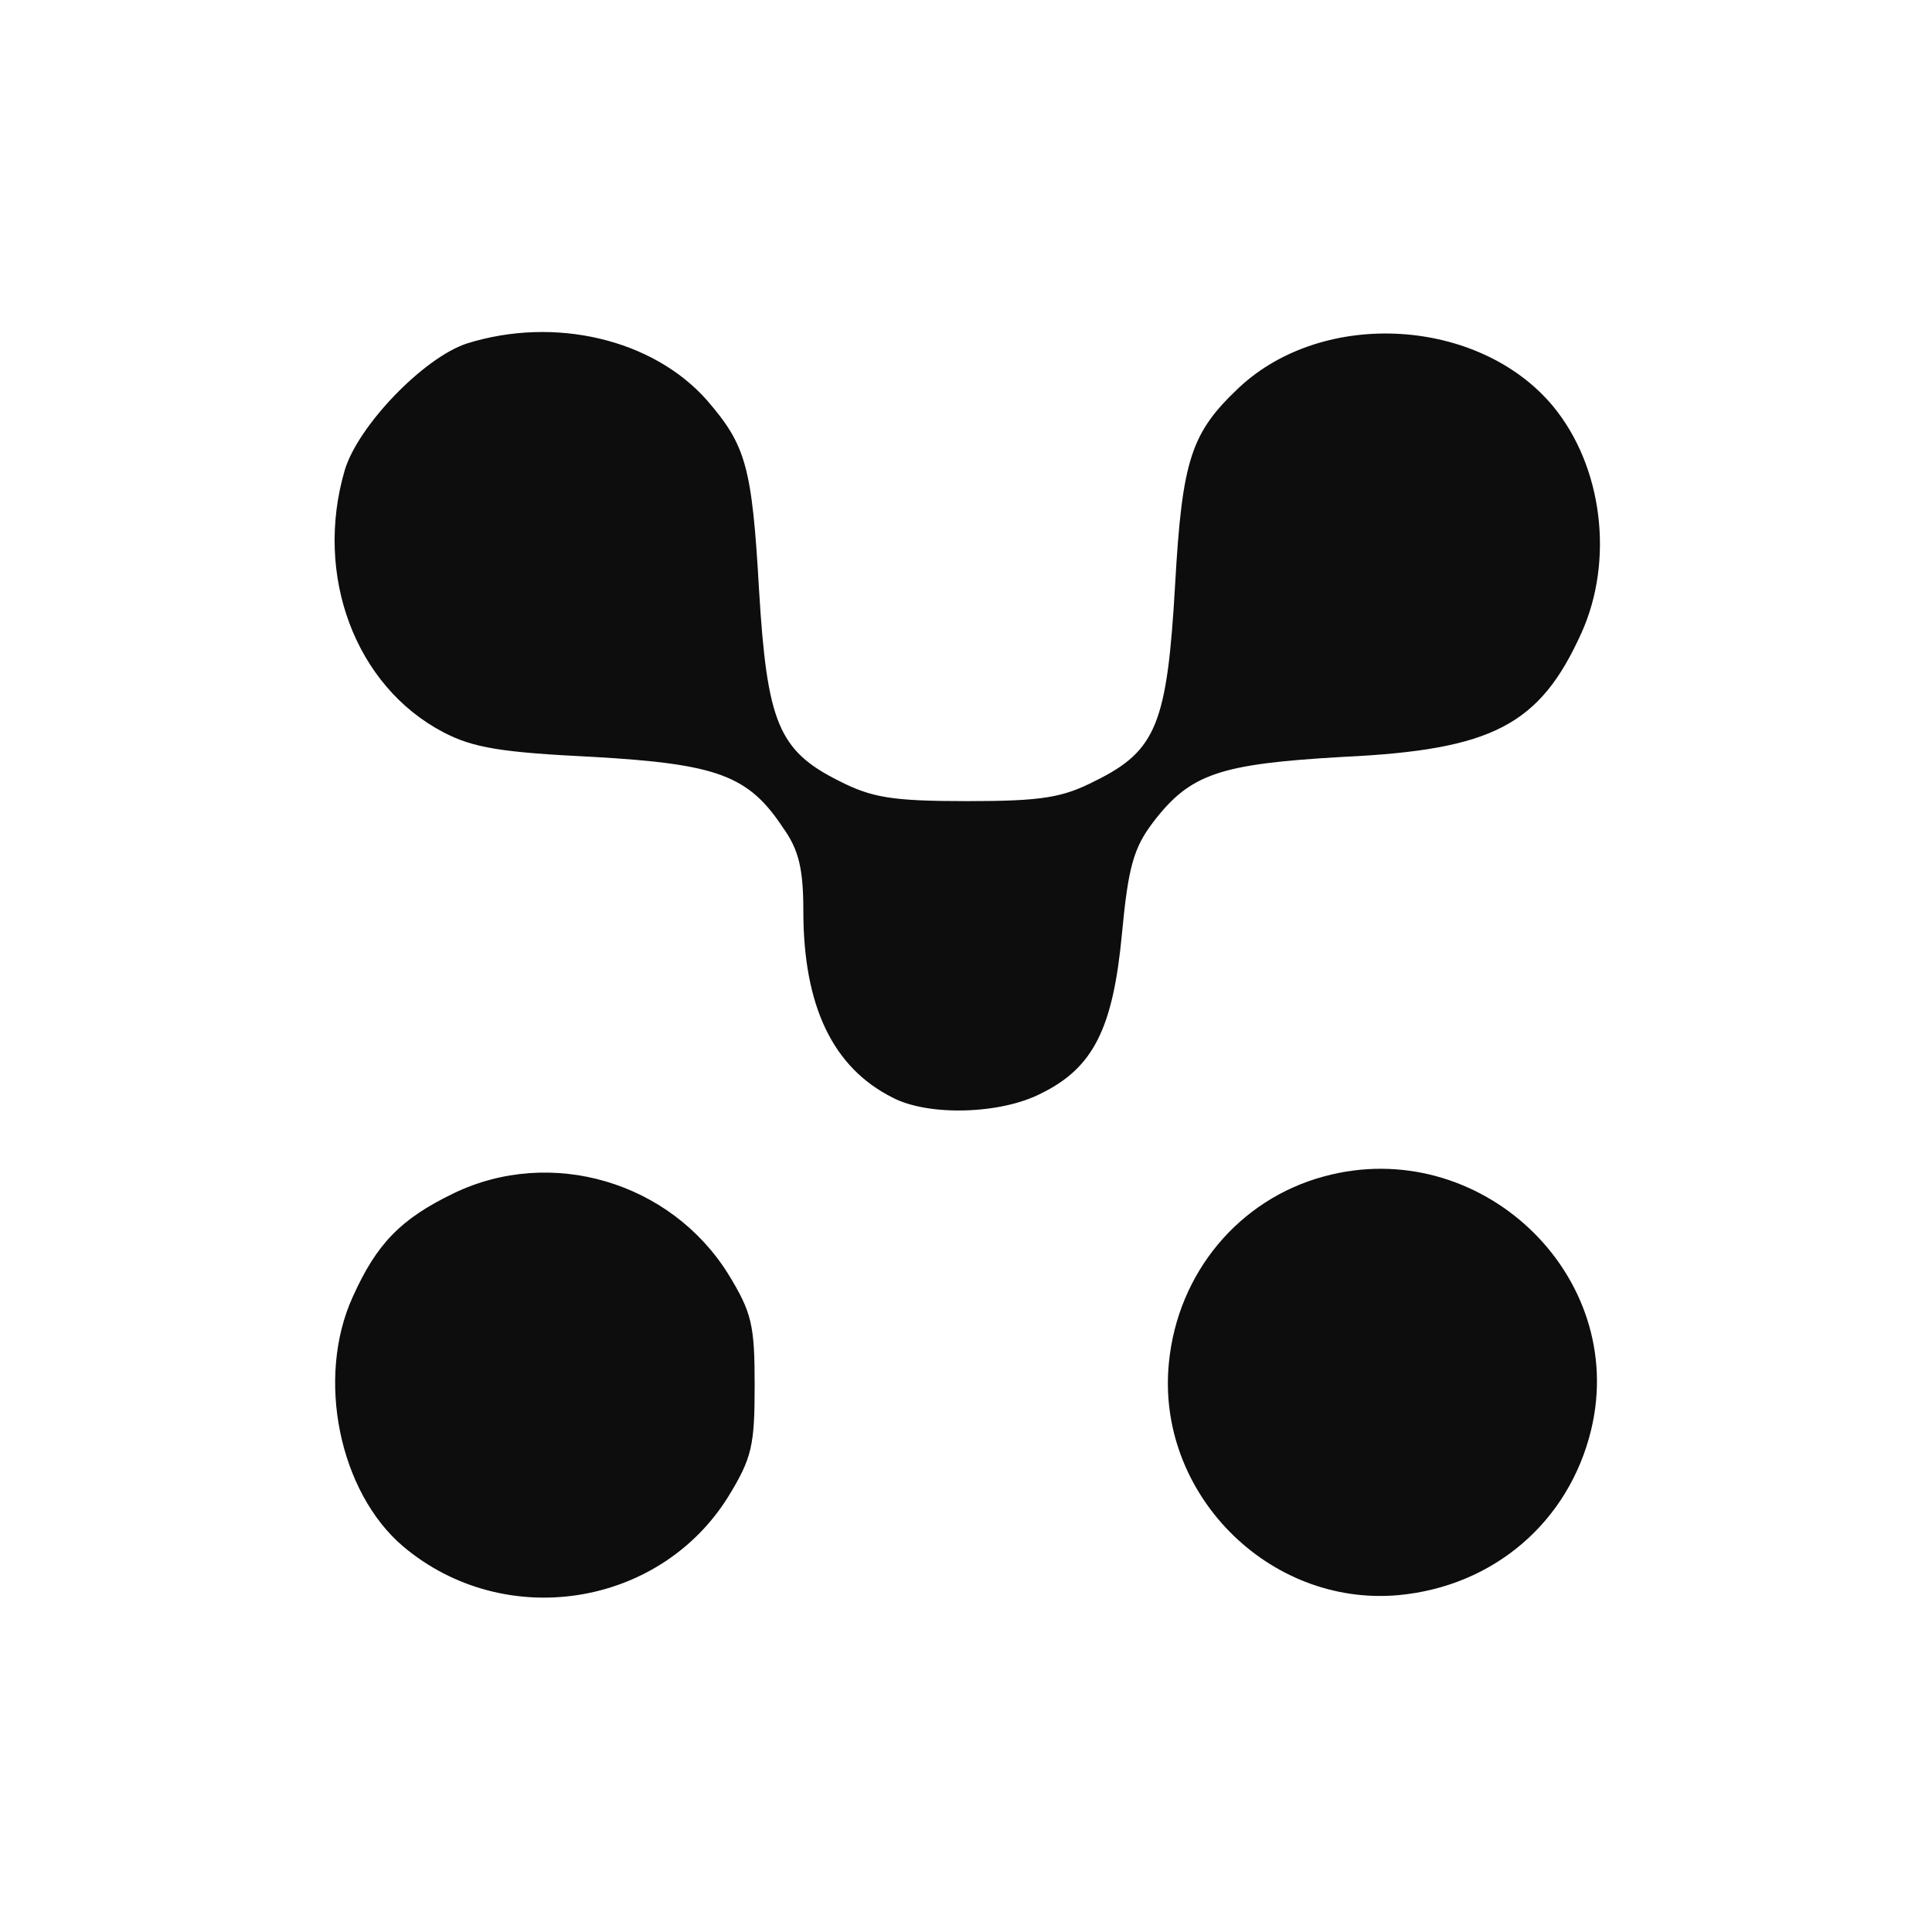 <svg width="291" height="291" viewBox="0 0 291 291" fill="none" xmlns="http://www.w3.org/2000/svg">
<path d="M70.333 51.733C63.8 53.867 53.933 64.133 51.933 70.8C47.267 86.667 53.533 103.333 66.733 110.267C71.266 112.667 75.666 113.333 89.266 114C108.067 115.067 112.733 116.8 117.933 124.667C120.333 128 121 130.933 121 137.2C121 151.467 125.4 160.8 134.467 165.333C139.8 168.133 150.733 167.867 156.867 164.667C164.733 160.8 167.667 154.8 169 140.533C169.933 130.667 170.733 127.733 173.667 123.867C179.267 116.533 183.667 115.067 202.333 114C224.867 112.933 231.933 109.2 238.2 95.333C243.133 84.4 241.4 70.267 233.933 61.2C222.867 47.867 199.4 46.4 186.6 58.4C179.4 65.2 178.067 69.2 177 88C175.8 108.933 174.2 113.067 165 117.6C160.067 120.133 157 120.667 145.667 120.667C134.333 120.667 131.267 120.133 126.333 117.6C117.267 113.067 115.533 108.8 114.333 88.933C113.267 70.133 112.333 67.067 106.467 60.267C98.333 51.067 83.533 47.6 70.333 51.733Z" fill="#0D0D0D"/>
<path d="M199.4 177.199C186.6 180.666 177.4 191.733 176.067 205.199C174.067 224.799 191 241.999 210.6 240.266C225 238.933 236.333 229.199 239.667 215.333C245.267 191.999 222.867 170.799 199.4 177.199Z" fill="#0D0D0D"/>
<path d="M68.333 179.733C60.333 183.6 56.733 187.333 53.133 195.333C47.533 207.6 51.133 224.8 60.733 232.933C75.933 245.733 99.267 242.133 109.667 225.466C113.267 219.6 113.667 217.733 113.667 208.666C113.667 199.6 113.267 197.733 109.667 191.866C101 178 83 172.666 68.333 179.733Z" fill="#0D0D0D"/>
</svg>
